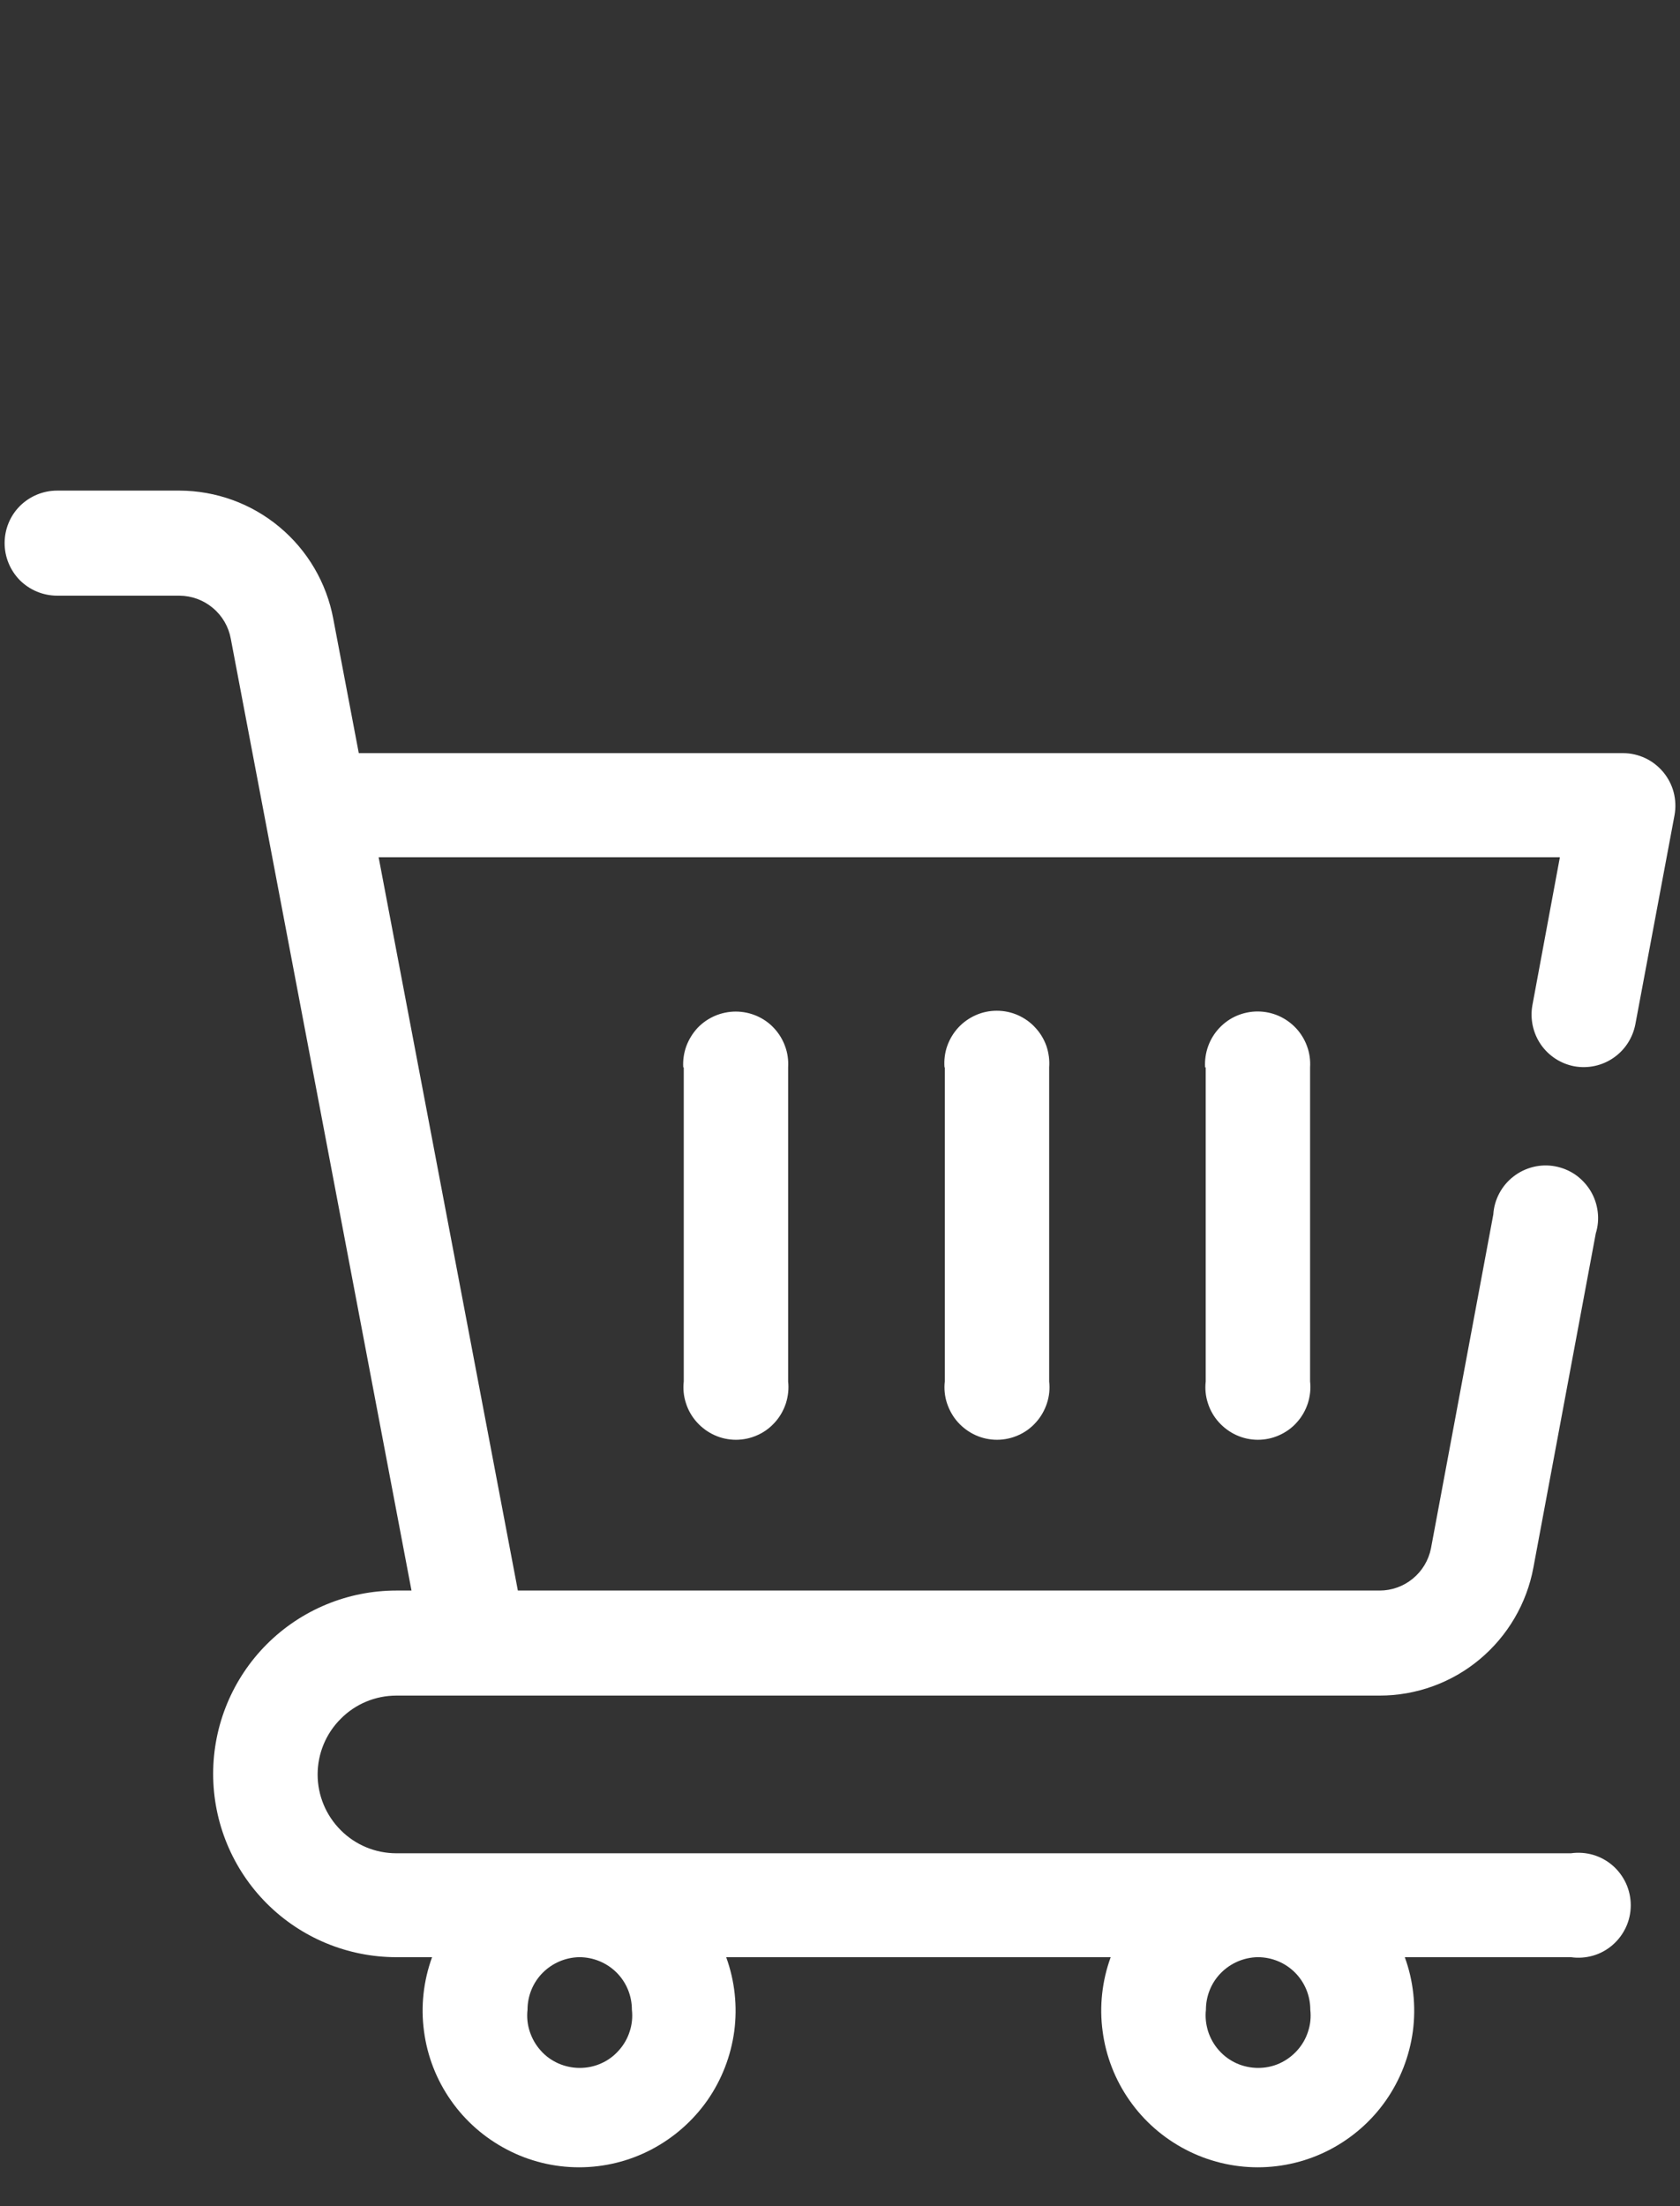 <?xml version="1.0" encoding="utf-8"?>
<!-- Generator: Adobe Illustrator 26.0.3, SVG Export Plug-In . SVG Version: 6.00 Build 0)  -->
<svg version="1.1" id="Layer_1" xmlns="http://www.w3.org/2000/svg" xmlns:xlink="http://www.w3.org/1999/xlink" x="0px" y="0px"
	 viewBox="0 0 16 21" style="enable-background:new 0 0 16 21;" xml:space="preserve">
<rect x="0" y="0" width="16" height="21" fill="#333333" stroke="none"/>
<style type="text/css">
	.st0{fill-rule:evenodd;clip-rule:evenodd;fill:#ffffff;}
</style>
<path class="st0" d="M14.995,10.15c0.13,0.023,0.264-0.006,0.372-0.081c0.109-0.075,0.183-0.19,0.208-0.32
	l0.373-1.99c0.013-0.072,0.01-0.146-0.008-0.216s-0.052-0.136-0.099-0.193
	c-0.047-0.056-0.105-0.102-0.171-0.133s-0.138-0.048-0.211-0.048H3.417L3.174,5.89
	C3.11,5.548,2.929,5.239,2.661,5.016C2.394,4.793,2.057,4.671,1.709,4.67H0.544
	c-0.133,0-0.26,0.053-0.354,0.146c-0.094,0.094-0.146,0.221-0.146,0.354s0.053,0.26,0.146,0.354
	C0.284,5.617,0.411,5.67,0.544,5.67H1.709c0.117,0.001,0.229,0.042,0.318,0.117
	C2.117,5.862,2.177,5.965,2.198,6.08l1.721,9.06h-0.144c-0.463,0-0.907,0.184-1.234,0.511
	c-0.327,0.327-0.511,0.771-0.511,1.234c0,0.463,0.184,0.907,0.511,1.234
	C2.868,18.446,3.312,18.63,3.775,18.63h0.34c-0.082,0.225-0.109,0.467-0.077,0.704
	c0.031,0.237,0.119,0.464,0.257,0.66c0.137,0.196,0.32,0.356,0.533,0.467
	C5.039,20.572,5.275,20.63,5.515,20.63c0.24,0,0.476-0.058,0.688-0.169c0.212-0.111,0.395-0.271,0.533-0.467
	c0.137-0.196,0.225-0.423,0.257-0.66c0.031-0.237,0.005-0.479-0.077-0.704h3.662
	c-0.082,0.225-0.109,0.467-0.077,0.704c0.031,0.237,0.119,0.464,0.257,0.66c0.137,0.196,0.32,0.356,0.533,0.467
	c0.212,0.111,0.449,0.169,0.688,0.169c0.239,0,0.476-0.058,0.688-0.169c0.212-0.111,0.395-0.271,0.532-0.467
	c0.137-0.196,0.225-0.423,0.257-0.66c0.031-0.237,0.005-0.479-0.077-0.704h1.582
	c0.071,0.01,0.143,0.005,0.212-0.015c0.069-0.02,0.132-0.055,0.186-0.102c0.054-0.047,0.097-0.105,0.127-0.17
	c0.03-0.065,0.045-0.136,0.045-0.207s-0.015-0.142-0.045-0.208c-0.03-0.065-0.073-0.123-0.127-0.17
	c-0.054-0.047-0.118-0.082-0.186-0.102c-0.069-0.02-0.141-0.025-0.212-0.015H3.775
	c-0.199,0-0.39-0.079-0.53-0.22c-0.141-0.141-0.22-0.331-0.22-0.53s0.079-0.39,0.22-0.53
	C3.385,16.219,3.576,16.14,3.775,16.14h9.364c0.348,0,0.686-0.122,0.953-0.345s0.449-0.533,0.512-0.875
	l0.594-3.18c0.021-0.067,0.027-0.138,0.018-0.208c-0.009-0.07-0.032-0.137-0.069-0.198
	c-0.037-0.06-0.086-0.112-0.143-0.152c-0.058-0.04-0.124-0.067-0.193-0.08c-0.069-0.013-0.141-0.011-0.209,0.006
	c-0.069,0.017-0.133,0.048-0.188,0.091c-0.056,0.043-0.102,0.098-0.135,0.16c-0.033,0.062-0.053,0.131-0.057,0.201
	l-0.594,3.18c-0.023,0.113-0.084,0.214-0.173,0.287c-0.089,0.073-0.2,0.113-0.315,0.113H4.932L3.606,8.16
	h11.25l-0.262,1.41c-0.023,0.13,0.006,0.264,0.081,0.373C14.75,10.051,14.865,10.126,14.995,10.15z
	 M11.98,18.63c0.133,0,0.26,0.053,0.353,0.146c0.094,0.094,0.146,0.221,0.146,0.354
	c0.008,0.07,0.001,0.141-0.021,0.207c-0.021,0.067-0.057,0.129-0.104,0.181c-0.047,0.052-0.104,0.094-0.168,0.123
	c-0.064,0.029-0.134,0.043-0.204,0.043c-0.07,0-0.14-0.015-0.204-0.043c-0.064-0.029-0.121-0.07-0.168-0.123
	c-0.047-0.052-0.082-0.114-0.104-0.181c-0.021-0.067-0.029-0.138-0.021-0.207
	c-0-0.131,0.051-0.257,0.143-0.35c0.092-0.093,0.216-0.147,0.347-0.15H11.98z M5.518,18.63
	c0.133,0,0.26,0.053,0.354,0.146c0.094,0.094,0.146,0.221,0.146,0.354
	c0.008,0.07,0.001,0.141-0.021,0.207c-0.021,0.067-0.057,0.129-0.104,0.181
	C5.846,19.571,5.789,19.613,5.725,19.641c-0.064,0.029-0.134,0.043-0.204,0.043
	c-0.07,0-0.14-0.015-0.204-0.043c-0.064-0.029-0.122-0.07-0.168-0.123
	c-0.047-0.052-0.082-0.114-0.104-0.181s-0.029-0.138-0.021-0.207c-0-0.131,0.051-0.257,0.143-0.35
	c0.092-0.093,0.216-0.147,0.347-0.15H5.518z M6.512,10.16V13.15c-0.008,0.07-0.001,0.141,0.021,0.207
	c0.021,0.067,0.057,0.129,0.104,0.181c0.047,0.052,0.104,0.094,0.168,0.123
	c0.064,0.029,0.134,0.044,0.204,0.044c0.07,0,0.14-0.015,0.204-0.044
	C7.277,13.633,7.334,13.591,7.381,13.538c0.047-0.052,0.082-0.114,0.104-0.181
	c0.021-0.067,0.029-0.138,0.021-0.207v-2.99c0.004-0.068-0.005-0.137-0.029-0.201
	c-0.023-0.064-0.059-0.123-0.106-0.173C7.325,9.736,7.268,9.697,7.206,9.67
	c-0.063-0.027-0.13-0.041-0.199-0.041c-0.068,0-0.136,0.014-0.199,0.041
	C6.746,9.697,6.689,9.736,6.642,9.786C6.596,9.836,6.56,9.895,6.536,9.959
	c-0.023,0.064-0.033,0.133-0.029,0.201H6.512z M8.998,10.16V13.15c-0.008,0.07-0.001,0.141,0.021,0.207
	s0.057,0.129,0.104,0.181c0.047,0.052,0.104,0.094,0.168,0.123c0.064,0.029,0.134,0.044,0.204,0.044
	c0.07,0,0.14-0.015,0.204-0.044C9.763,13.633,9.82,13.591,9.867,13.538c0.047-0.052,0.082-0.114,0.104-0.181
	s0.029-0.138,0.021-0.207v-2.99c0.005-0.069-0.004-0.138-0.026-0.203
	C9.943,9.892,9.907,9.832,9.86,9.782C9.814,9.731,9.757,9.691,9.694,9.663
	C9.631,9.635,9.562,9.621,9.493,9.621c-0.069,0-0.137,0.014-0.2,0.042
	C9.23,9.691,9.173,9.731,9.126,9.782C9.08,9.832,9.044,9.892,9.021,9.957
	C8.998,10.022,8.99,10.091,8.995,10.16H8.998z M11.483,10.16V13.15c-0.008,0.07-0.001,0.141,0.021,0.207
	c0.021,0.067,0.057,0.129,0.104,0.181c0.047,0.052,0.104,0.094,0.168,0.123c0.064,0.029,0.134,0.044,0.204,0.044
	c0.07,0,0.14-0.015,0.204-0.044c0.064-0.029,0.122-0.07,0.168-0.123c0.047-0.052,0.082-0.114,0.104-0.181
	c0.021-0.067,0.029-0.138,0.021-0.207v-2.99c0.004-0.068-0.005-0.137-0.029-0.201
	c-0.023-0.064-0.059-0.123-0.106-0.173c-0.047-0.05-0.103-0.089-0.166-0.117
	c-0.063-0.027-0.13-0.041-0.199-0.041c-0.068,0-0.136,0.014-0.199,0.041
	c-0.063,0.027-0.119,0.067-0.166,0.117c-0.047,0.05-0.083,0.109-0.106,0.173
	c-0.023,0.064-0.033,0.133-0.029,0.201H11.483z"/>
</svg>
